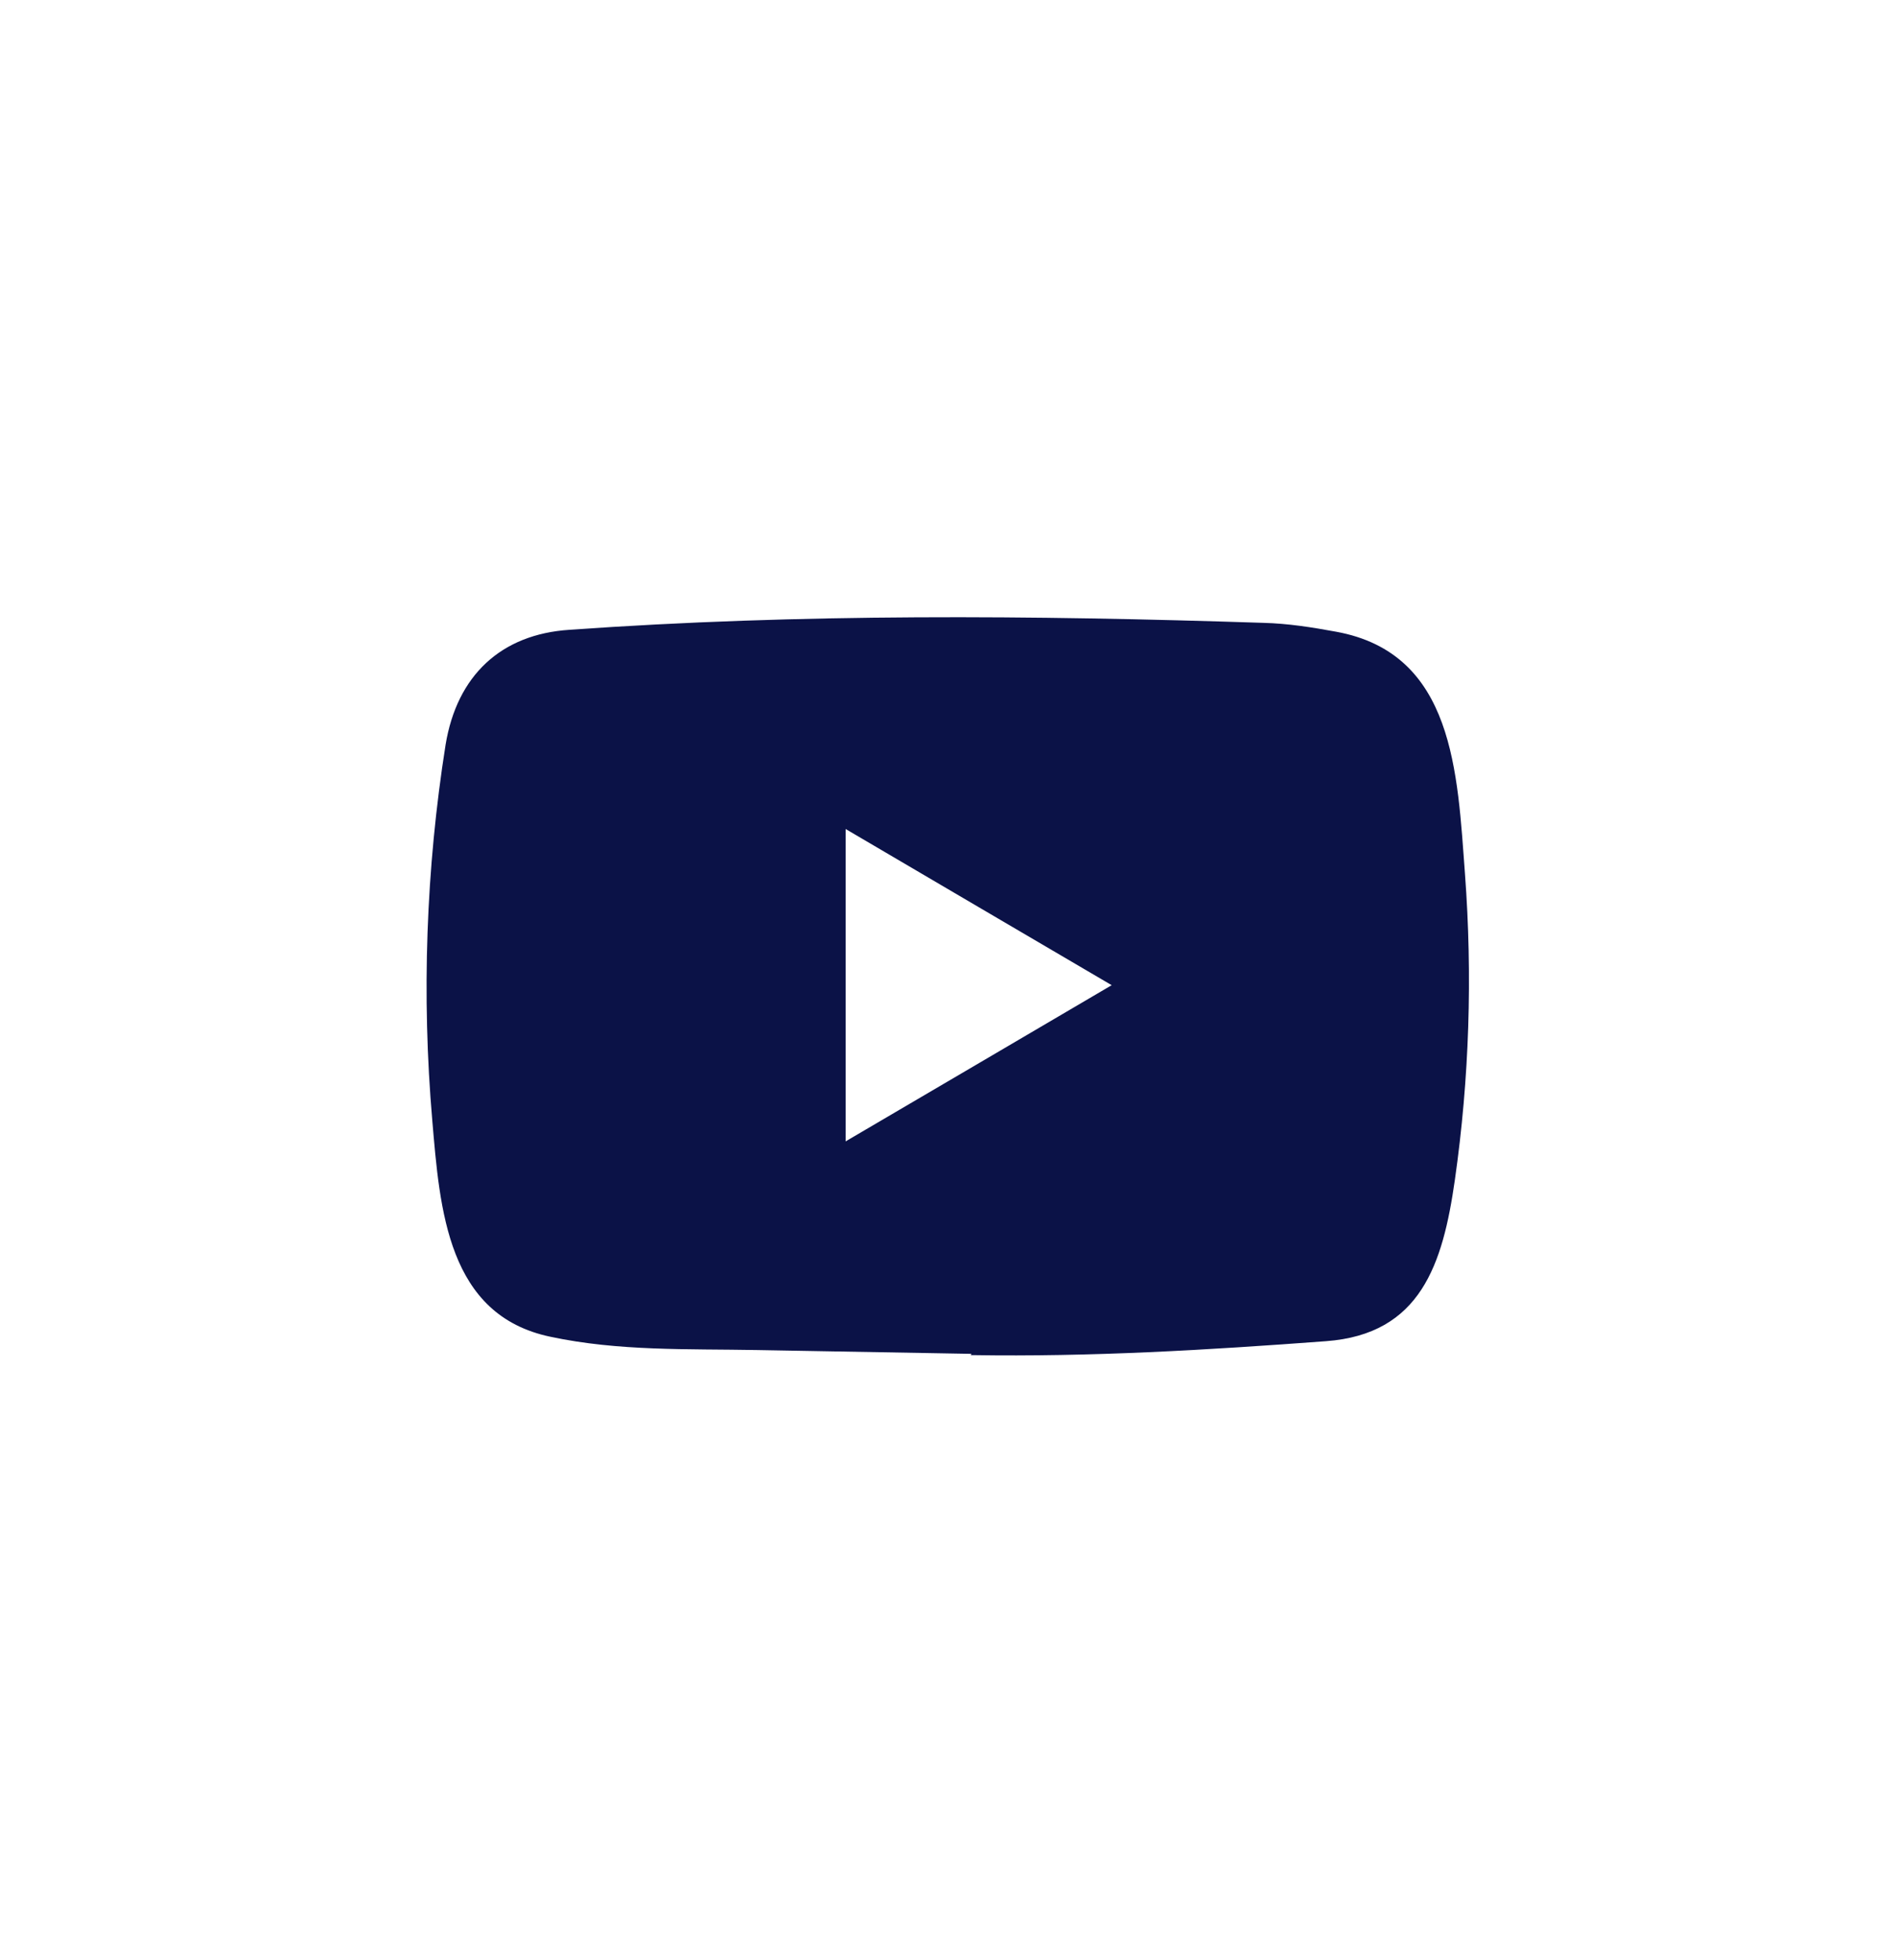 <?xml version="1.0" encoding="UTF-8"?>
<svg id="Camada_1" data-name="Camada 1" xmlns="http://www.w3.org/2000/svg" viewBox="0 0 30 31">
  <defs>
    <style>
      .cls-1 {
        fill: #0b1247;
        stroke-width: 0px;
      }
    </style>
  </defs>
  <path class="cls-1" d="m15.37,21.41l-3.39-.06c-1.1-.02-2.19.02-3.27-.21-1.63-.34-1.75-2.01-1.87-3.42-.17-1.97-.1-3.98.21-5.94.18-1.1.88-1.75,1.96-1.82,3.65-.26,7.33-.23,10.98-.11.39.01.77.07,1.15.14,1.87.34,1.92,2.23,2.04,3.83.12,1.61.07,3.23-.16,4.84-.19,1.33-.54,2.44-2.04,2.55-1.88.14-3.72.25-5.6.22,0,0-.01,0-.02,0Zm-1.99-3.36c1.42-.83,2.81-1.65,4.21-2.47-1.42-.83-2.81-1.65-4.21-2.47v4.95Z"/>
</svg>